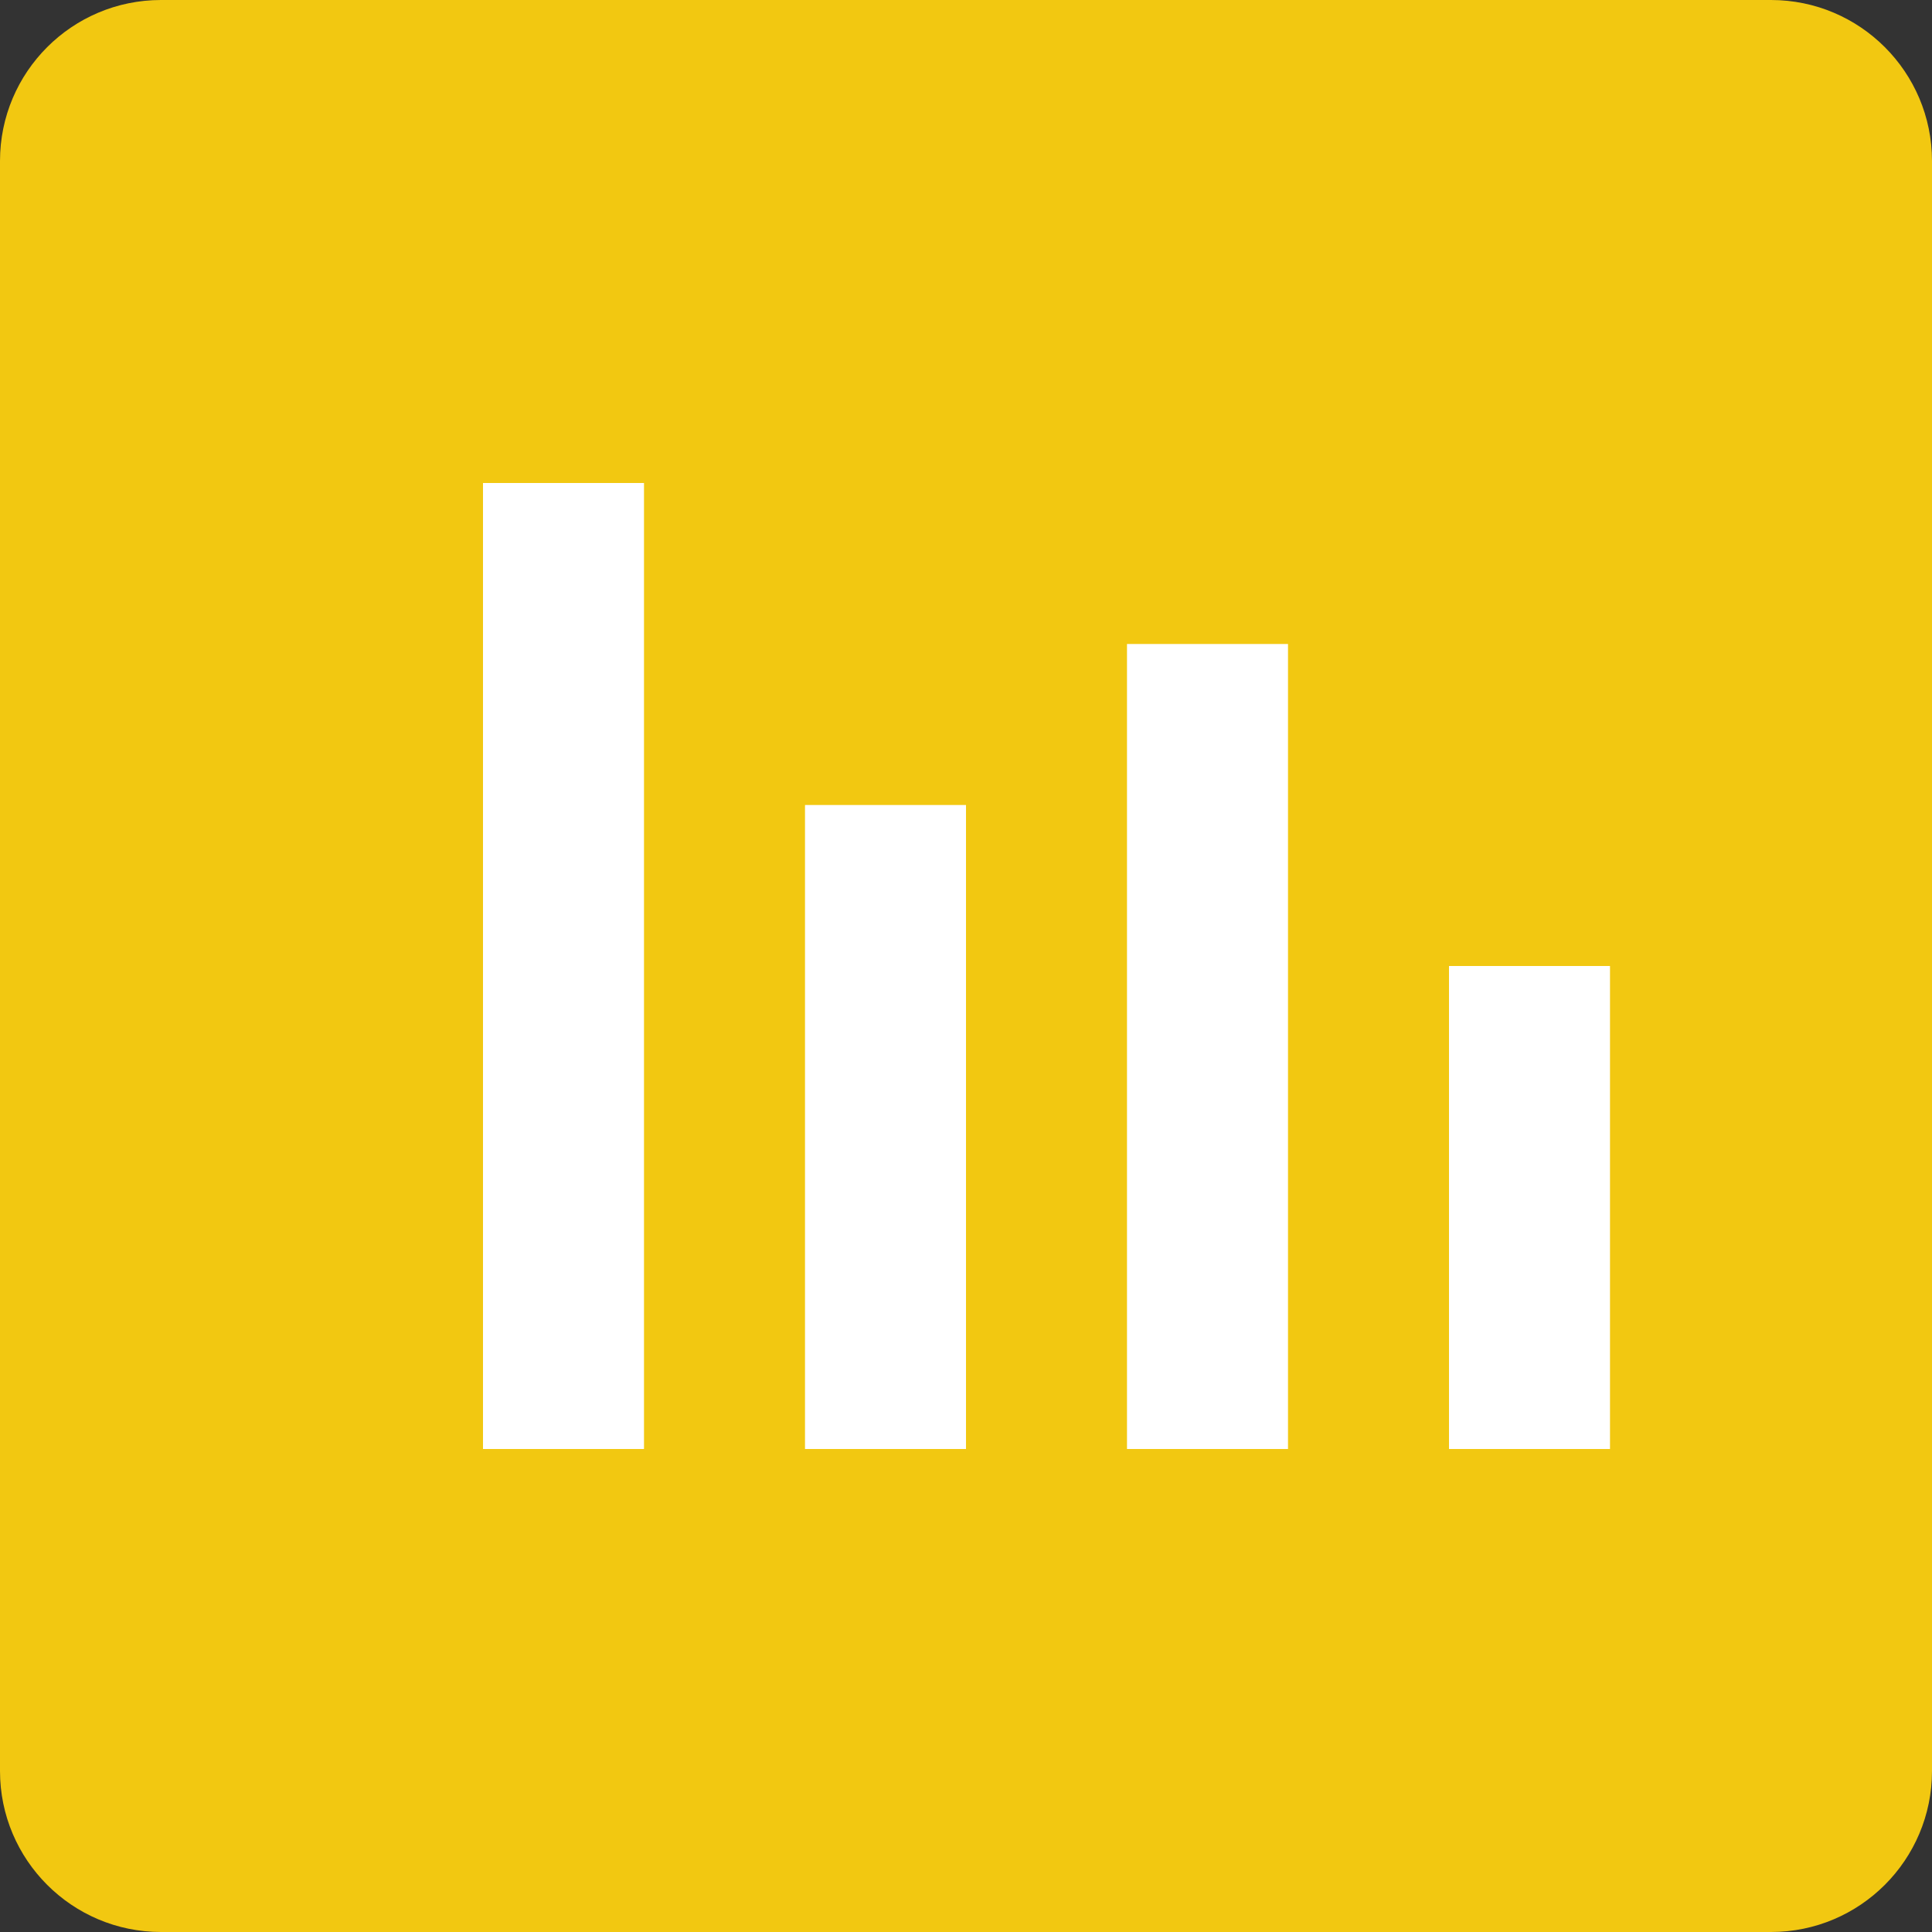 <?xml version="1.0" encoding="UTF-8"?>
<svg width="96" height="96" viewBox="0 0 96 96" fill="none" xmlns="http://www.w3.org/2000/svg">
  <rect x="0" y="0" width="96" height="96" fill="#333333" stroke="none"/>
  <path d="M0 8C0 3.582 3.582 0 8 0H88C92.418 0 96 3.582 96 8V88C96 92.418 92.418 96 88 96H8C3.582 96 0 92.418 0 88V8Z" fill="#F2C811"/>
  <path d="M32 24H24V72H32V24Z" fill="#FFFFFF"/>
  <path d="M48 40H40V72H48V40Z" fill="#FFFFFF"/>
  <path d="M64 32H56V72H64V32Z" fill="#FFFFFF"/>
  <path d="M80 48H72V72H80V48Z" fill="#FFFFFF"/>
</svg>
